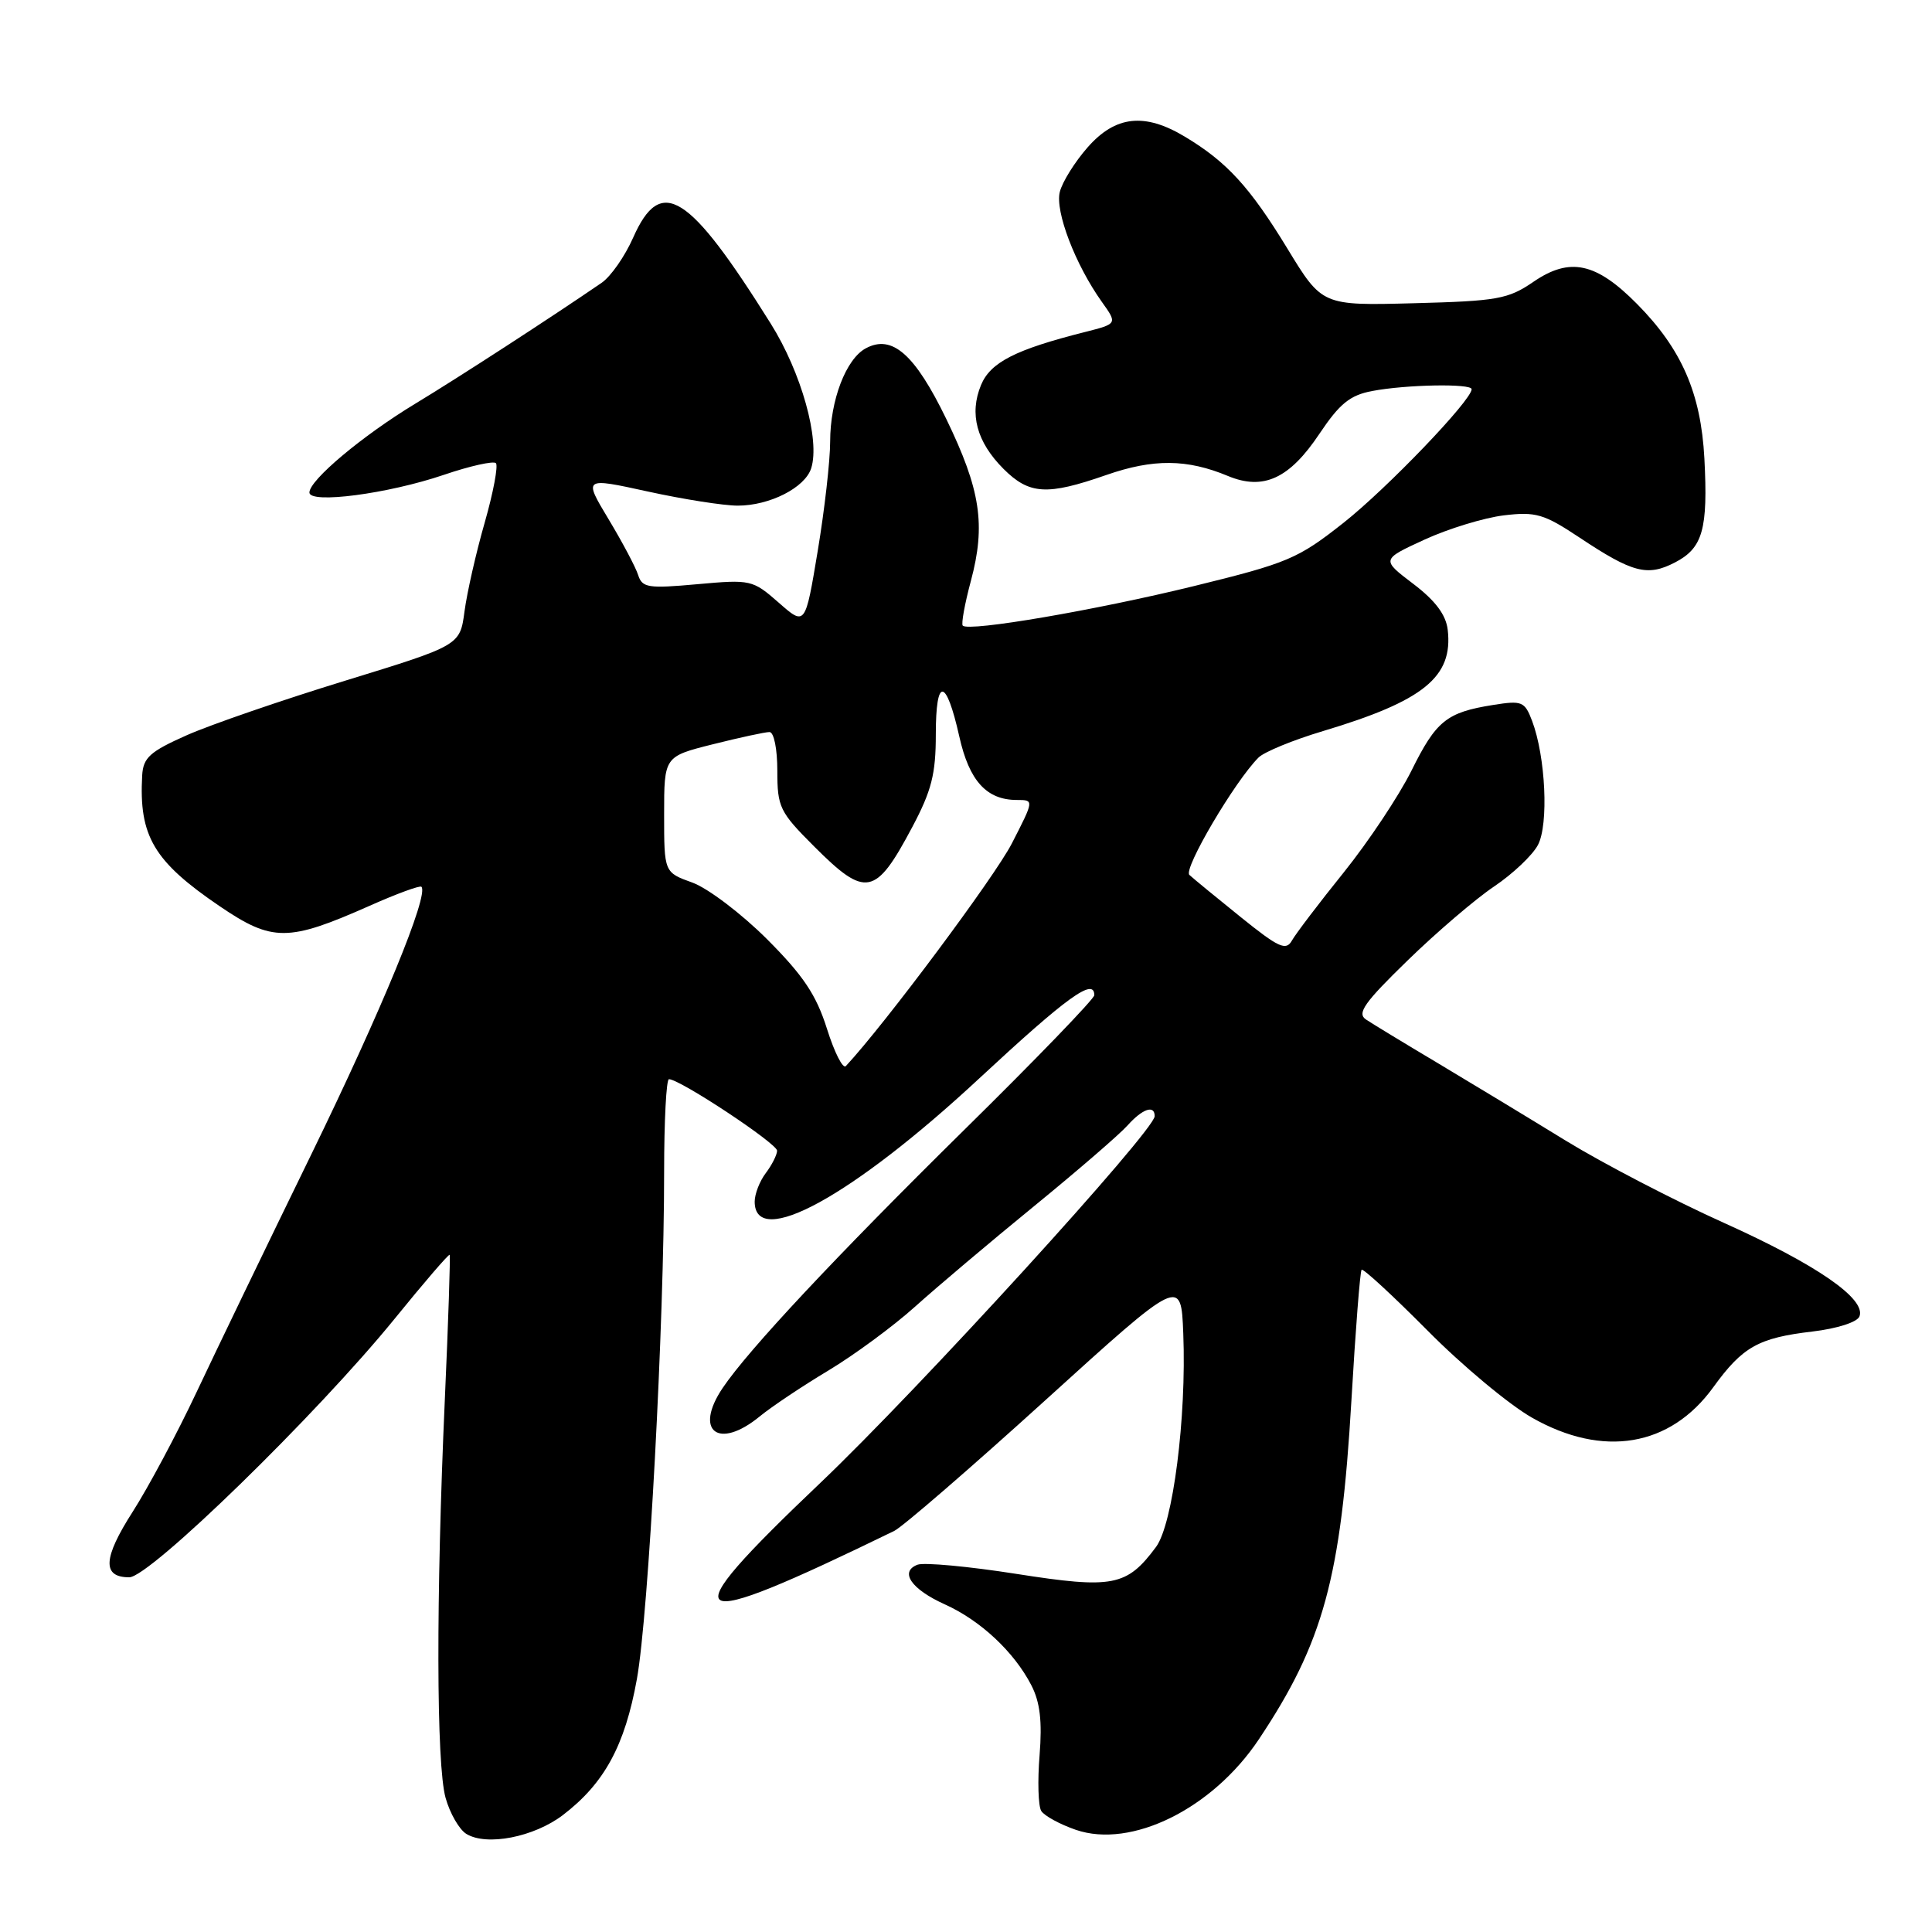 <?xml version="1.0" encoding="UTF-8" standalone="no"?>
<!DOCTYPE svg PUBLIC "-//W3C//DTD SVG 1.1//EN" "http://www.w3.org/Graphics/SVG/1.1/DTD/svg11.dtd" >
<svg xmlns="http://www.w3.org/2000/svg" xmlns:xlink="http://www.w3.org/1999/xlink" version="1.1" viewBox="0 0 256 256">
 <g >
 <path fill="currentColor"
d=" M 74.58 240.51 C 80.08 236.31 82.80 231.31 84.39 222.49 C 85.94 213.92 88.01 175.33 88.00 155.25 C 88.00 148.51 88.29 143.00 88.64 143.00 C 90.10 143.00 103.00 151.54 102.97 152.48 C 102.95 153.04 102.28 154.37 101.47 155.44 C 100.66 156.51 100.00 158.21 100.00 159.22 C 100.00 165.61 112.97 158.50 129.75 142.90 C 141.40 132.08 145.00 129.48 145.00 131.87 C 145.00 132.35 137.24 140.39 127.75 149.73 C 110.74 166.50 99.16 178.86 95.76 183.91 C 91.90 189.64 95.20 192.17 100.67 187.68 C 102.23 186.40 106.31 183.67 109.75 181.61 C 113.18 179.55 118.36 175.74 121.25 173.14 C 124.14 170.54 131.22 164.56 137.00 159.84 C 142.78 155.12 148.36 150.30 149.40 149.13 C 151.39 146.91 153.00 146.36 153.00 147.90 C 153.00 149.80 121.69 184.14 108.69 196.50 C 88.58 215.62 90.17 216.65 118.50 202.85 C 119.60 202.31 128.60 194.53 138.50 185.55 C 156.50 169.22 156.50 169.22 156.79 176.71 C 157.23 187.83 155.42 201.95 153.18 204.98 C 149.30 210.20 147.47 210.55 134.69 208.55 C 128.33 207.55 122.43 207.01 121.58 207.33 C 119.15 208.26 120.74 210.58 125.20 212.59 C 129.91 214.71 134.37 218.88 136.65 223.29 C 137.81 225.53 138.11 228.06 137.75 232.58 C 137.47 235.99 137.57 239.31 137.97 239.96 C 138.37 240.60 140.43 241.73 142.55 242.46 C 149.91 244.99 160.67 239.67 166.81 230.46 C 175.35 217.66 177.70 209.06 179.07 185.56 C 179.61 176.24 180.22 168.45 180.42 168.25 C 180.62 168.04 184.55 171.67 189.15 176.30 C 193.74 180.94 199.97 186.13 203.00 187.85 C 212.41 193.20 221.30 191.71 227.01 183.83 C 230.90 178.45 233.00 177.27 240.19 176.43 C 243.45 176.04 246.10 175.19 246.39 174.43 C 247.28 172.10 240.72 167.57 228.46 162.05 C 221.88 159.09 212.45 154.19 207.50 151.16 C 202.55 148.12 194.90 143.49 190.50 140.86 C 186.10 138.24 181.82 135.64 181.00 135.09 C 179.77 134.27 180.77 132.85 186.50 127.28 C 190.35 123.53 195.52 119.11 197.98 117.46 C 200.45 115.80 203.06 113.33 203.78 111.97 C 205.23 109.25 204.80 100.25 203.01 95.52 C 202.03 92.94 201.67 92.80 197.85 93.41 C 191.68 94.39 190.30 95.50 187.02 102.13 C 185.36 105.46 181.33 111.52 178.06 115.59 C 174.78 119.66 171.70 123.72 171.19 124.62 C 170.41 126.02 169.45 125.59 164.39 121.51 C 161.15 118.90 158.09 116.39 157.60 115.93 C 156.76 115.16 163.61 103.53 166.76 100.38 C 167.51 99.63 171.36 98.05 175.31 96.87 C 188.65 92.87 192.56 89.70 191.83 83.45 C 191.60 81.47 190.20 79.59 187.26 77.36 C 183.02 74.14 183.02 74.14 188.76 71.50 C 191.92 70.05 196.64 68.61 199.25 68.29 C 203.50 67.78 204.57 68.09 209.28 71.22 C 216.33 75.91 218.29 76.42 221.94 74.53 C 225.63 72.62 226.33 70.14 225.84 60.75 C 225.38 52.10 222.83 46.25 216.91 40.27 C 211.48 34.78 208.01 34.04 203.19 37.34 C 199.83 39.64 198.42 39.89 187.34 40.18 C 175.19 40.50 175.19 40.50 170.57 32.91 C 165.62 24.79 162.55 21.43 157.00 18.11 C 151.66 14.90 147.80 15.33 144.12 19.52 C 142.42 21.45 140.76 24.11 140.43 25.43 C 139.78 28.00 142.48 35.06 146.00 40.00 C 148.07 42.90 148.07 42.90 143.78 43.99 C 134.54 46.32 131.24 48.01 129.99 51.02 C 128.41 54.84 129.41 58.56 132.97 62.13 C 136.39 65.54 138.73 65.68 146.59 62.94 C 152.82 60.77 157.29 60.81 162.71 63.07 C 167.40 65.02 170.86 63.43 174.83 57.48 C 177.51 53.48 178.88 52.36 181.83 51.81 C 186.35 50.95 195.00 50.80 195.00 51.57 C 195.00 53.03 183.82 64.69 178.03 69.27 C 171.97 74.05 170.68 74.60 158.16 77.67 C 145.19 80.85 128.39 83.73 127.57 82.90 C 127.35 82.68 127.83 80.02 128.64 77.00 C 130.64 69.53 129.94 64.92 125.38 55.50 C 121.22 46.93 118.21 44.28 114.73 46.15 C 112.10 47.55 110.00 53.05 110.00 58.51 C 110.00 61.03 109.26 67.56 108.35 73.02 C 106.70 82.95 106.70 82.95 103.18 79.85 C 99.73 76.83 99.49 76.77 92.40 77.41 C 85.88 78.00 85.10 77.88 84.56 76.20 C 84.24 75.18 82.47 71.84 80.64 68.80 C 77.31 63.26 77.31 63.26 85.85 65.13 C 90.55 66.16 95.91 67.00 97.75 67.00 C 101.99 67.00 106.67 64.62 107.49 62.04 C 108.68 58.28 106.19 49.36 102.12 42.87 C 91.25 25.51 87.57 23.20 83.90 31.48 C 82.81 33.95 80.93 36.65 79.71 37.48 C 72.99 42.09 60.67 50.08 55.01 53.50 C 47.98 57.76 41.00 63.62 41.00 65.26 C 41.00 66.80 51.43 65.43 58.81 62.92 C 62.27 61.74 65.38 61.05 65.71 61.37 C 66.03 61.70 65.37 65.24 64.23 69.23 C 63.08 73.23 61.88 78.53 61.55 81.01 C 60.95 85.52 60.95 85.52 45.72 90.20 C 37.35 92.77 27.91 96.02 24.75 97.42 C 19.86 99.59 18.98 100.39 18.84 102.74 C 18.39 110.80 20.37 114.14 29.14 120.10 C 36.10 124.82 38.18 124.81 48.98 120.02 C 52.55 118.43 55.64 117.30 55.84 117.50 C 56.87 118.54 50.59 133.81 41.23 153.00 C 35.46 164.82 28.62 179.00 26.03 184.50 C 23.44 190.00 19.63 197.12 17.58 200.32 C 13.64 206.47 13.51 209.00 17.13 209.00 C 19.84 209.00 41.96 187.45 52.27 174.77 C 56.17 169.96 59.46 166.14 59.58 166.27 C 59.69 166.40 59.41 175.05 58.94 185.50 C 57.77 211.71 57.81 233.78 59.04 238.22 C 59.61 240.27 60.85 242.42 61.79 243.00 C 64.48 244.65 70.74 243.43 74.58 240.51 Z  M 109.57 136.30 C 108.15 131.81 106.44 129.26 101.63 124.44 C 98.25 121.07 93.81 117.70 91.75 116.95 C 88.00 115.60 88.00 115.60 88.00 107.92 C 88.00 100.24 88.00 100.24 94.46 98.62 C 98.01 97.73 101.38 97.00 101.96 97.00 C 102.55 97.00 103.00 99.23 103.00 102.14 C 103.00 106.96 103.31 107.59 107.86 112.14 C 114.72 119.01 116.01 118.76 120.87 109.61 C 123.44 104.77 124.00 102.57 124.00 97.30 C 124.00 89.65 125.36 89.78 127.11 97.58 C 128.42 103.46 130.72 106.00 134.74 106.00 C 137.03 106.00 137.03 106.00 134.08 111.75 C 131.83 116.15 117.25 135.71 112.08 141.26 C 111.69 141.68 110.56 139.45 109.57 136.30 Z "/>
</g>
</svg>